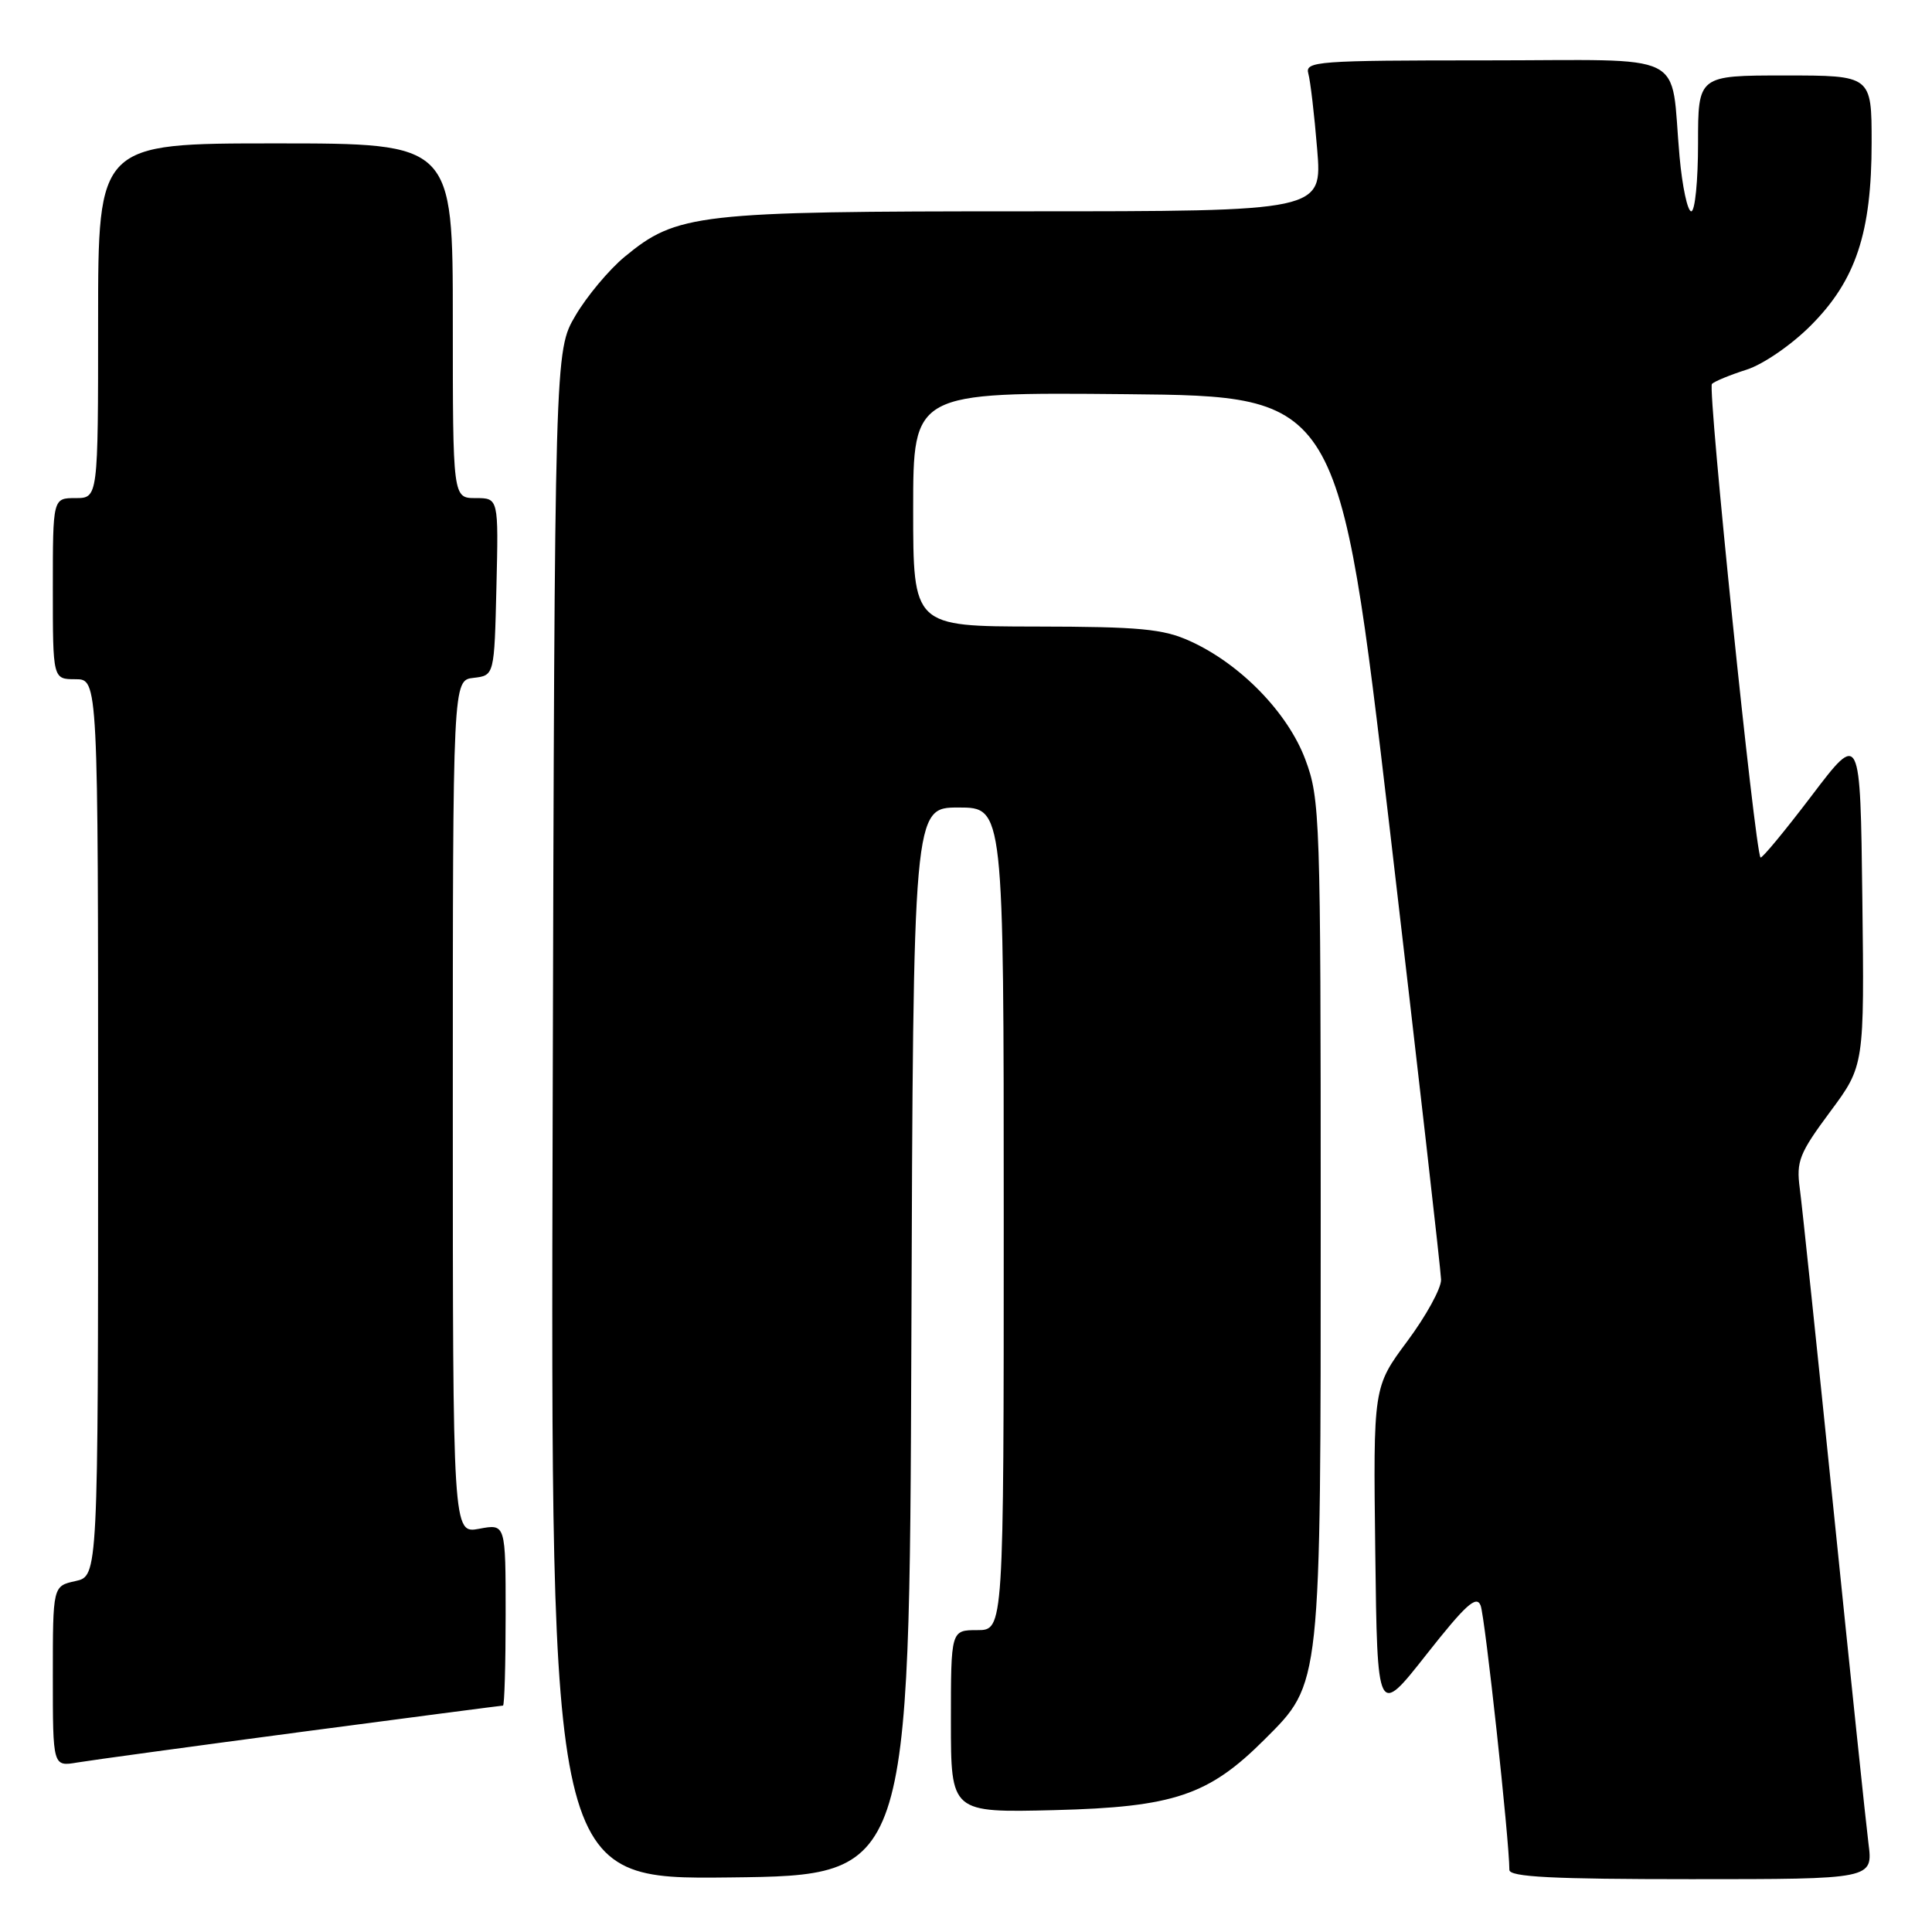<?xml version="1.0" encoding="UTF-8" standalone="no"?>
<!DOCTYPE svg PUBLIC "-//W3C//DTD SVG 1.1//EN" "http://www.w3.org/Graphics/SVG/1.1/DTD/svg11.dtd" >
<svg xmlns="http://www.w3.org/2000/svg" xmlns:xlink="http://www.w3.org/1999/xlink" version="1.1" viewBox="0 0 256 256">
 <g >
 <path fill="currentColor"
d=" M 120.76 177.75 C 121.01 107.00 121.01 107.00 127.01 107.00 C 133.00 107.00 133.00 107.00 133.00 161.50 C 133.00 216.00 133.00 216.00 129.50 216.00 C 126.00 216.00 126.00 216.00 126.00 228.10 C 126.00 240.19 126.00 240.19 139.75 239.85 C 155.54 239.45 160.16 237.89 167.57 230.48 C 175.09 222.96 175.00 223.83 175.00 161.36 C 175.00 108.19 174.92 105.87 172.96 100.63 C 170.64 94.43 164.36 87.97 157.69 84.95 C 154.13 83.33 151.06 83.04 137.25 83.02 C 121.00 83.00 121.00 83.00 121.00 67.48 C 121.00 51.97 121.00 51.97 149.22 52.23 C 177.43 52.50 177.43 52.50 184.17 110.00 C 187.87 141.62 190.93 168.43 190.95 169.56 C 190.98 170.70 188.97 174.36 186.48 177.71 C 181.96 183.79 181.96 183.79 182.23 205.64 C 182.50 227.50 182.50 227.50 189.00 219.24 C 194.21 212.63 195.64 211.33 196.19 212.74 C 196.77 214.21 200.00 243.91 200.00 247.77 C 200.00 248.71 205.74 249.00 224.09 249.00 C 248.19 249.00 248.19 249.00 247.58 244.25 C 247.25 241.64 245.19 221.95 243.00 200.50 C 240.81 179.05 238.78 159.69 238.48 157.47 C 238.00 153.87 238.42 152.82 242.49 147.33 C 247.04 141.21 247.04 141.21 246.77 119.08 C 246.50 96.94 246.50 96.94 240.05 105.44 C 236.50 110.11 233.46 113.79 233.28 113.62 C 232.55 112.88 226.24 51.44 226.84 50.87 C 227.20 50.52 229.27 49.67 231.44 48.98 C 233.63 48.28 237.41 45.68 239.96 43.11 C 245.91 37.14 248.00 30.84 248.00 18.89 C 248.00 10.00 248.00 10.00 236.50 10.00 C 225.00 10.00 225.00 10.00 225.00 19.00 C 225.00 23.95 224.60 28.00 224.10 28.00 C 223.61 28.00 222.91 24.74 222.55 20.75 C 221.26 6.50 224.28 8.00 196.85 8.00 C 174.49 8.00 172.90 8.12 173.36 9.75 C 173.63 10.71 174.16 15.21 174.53 19.75 C 175.21 28.00 175.21 28.00 135.79 28.00 C 92.29 28.00 89.70 28.30 82.75 34.04 C 80.69 35.75 77.76 39.25 76.25 41.82 C 73.50 46.50 73.50 46.50 73.23 147.77 C 72.96 249.04 72.96 249.04 96.73 248.77 C 120.50 248.50 120.50 248.50 120.76 177.75 Z  M 39.90 229.49 C 54.42 227.57 66.46 226.00 66.65 226.00 C 66.84 226.00 67.00 220.58 67.00 213.95 C 67.00 201.91 67.00 201.91 63.50 202.57 C 60.00 203.22 60.00 203.22 60.00 146.68 C 60.00 90.13 60.00 90.13 62.75 89.82 C 65.50 89.50 65.50 89.50 65.78 77.75 C 66.06 66.00 66.06 66.00 63.03 66.00 C 60.00 66.00 60.00 66.00 60.00 42.50 C 60.00 19.00 60.00 19.00 36.50 19.00 C 13.00 19.00 13.00 19.00 13.00 42.50 C 13.00 66.00 13.00 66.00 10.00 66.00 C 7.00 66.00 7.00 66.00 7.00 78.00 C 7.00 90.00 7.00 90.00 10.00 90.00 C 13.00 90.00 13.00 90.00 13.00 149.42 C 13.00 208.84 13.00 208.84 10.00 209.50 C 7.00 210.16 7.00 210.16 7.00 222.12 C 7.00 234.09 7.00 234.09 10.25 233.54 C 12.04 233.24 25.38 231.42 39.90 229.49 Z "/>
</g>
</svg>